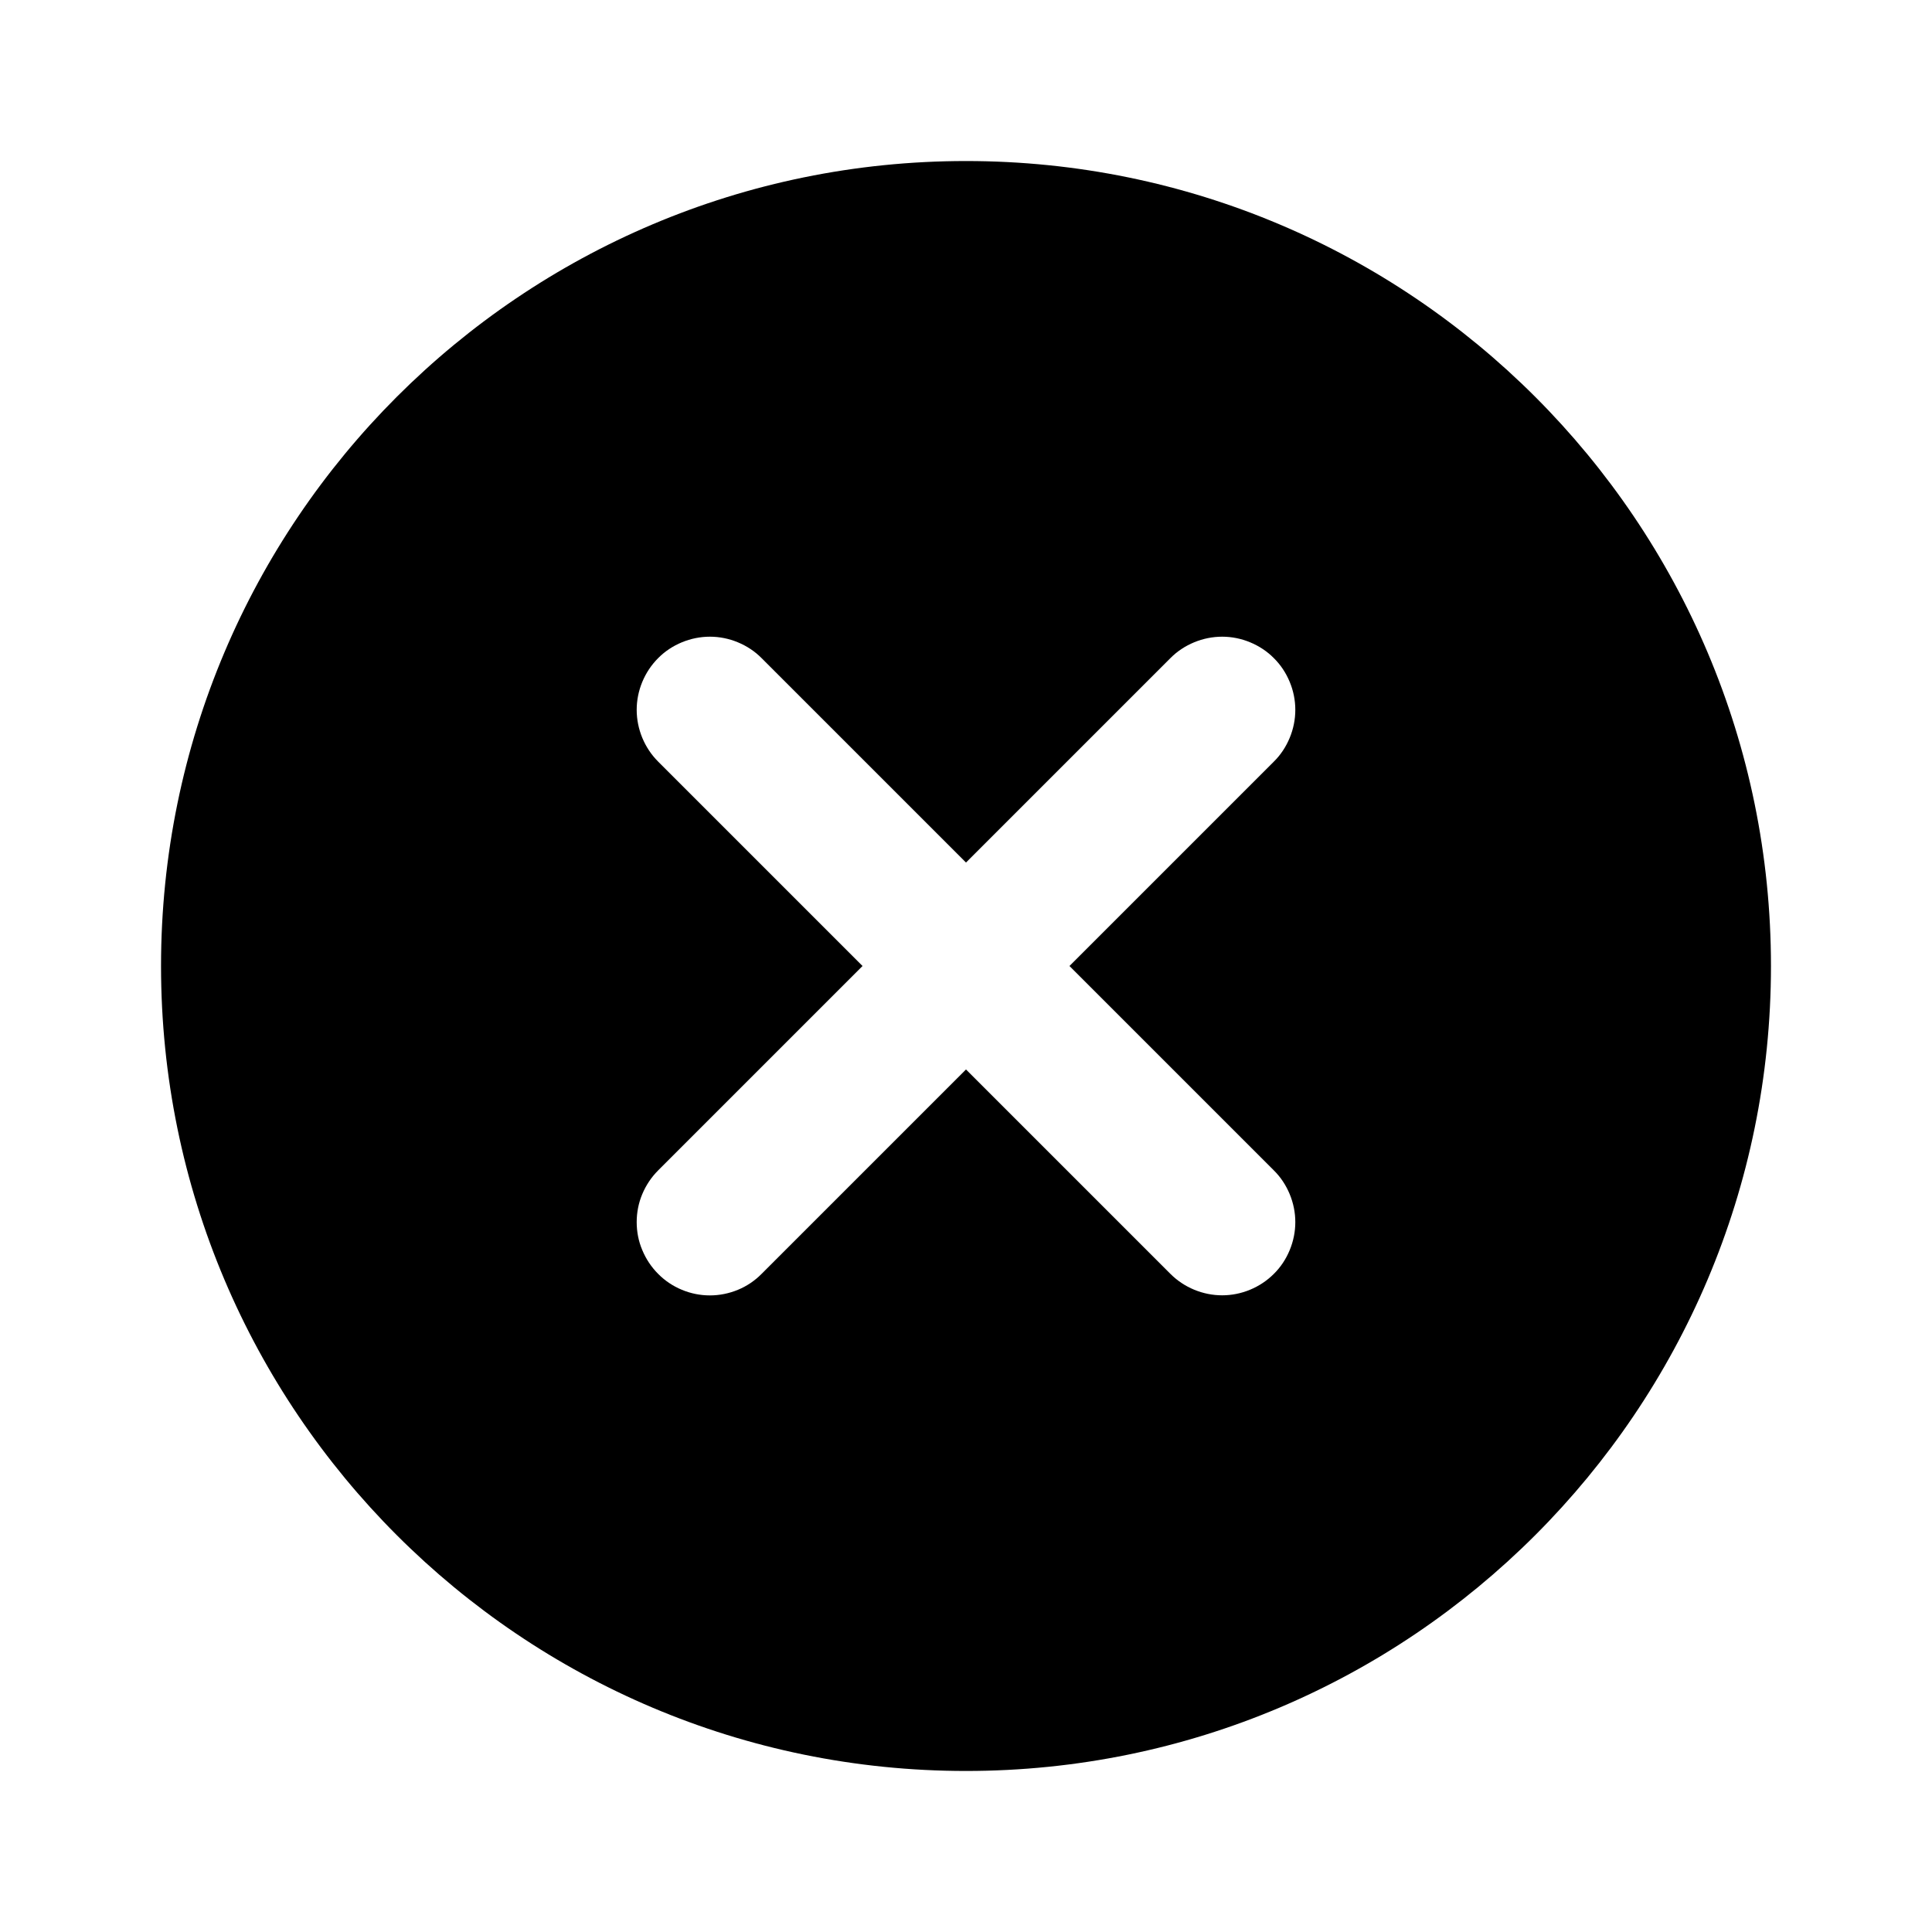 <svg width="20" height="20" viewBox="0 0 20 20" fill="none" xmlns="http://www.w3.org/2000/svg">
<path fill-rule="evenodd" clip-rule="evenodd" d="M13.187 12.116C13.258 12.186 13.313 12.27 13.351 12.362C13.389 12.454 13.409 12.552 13.409 12.651C13.409 12.751 13.389 12.849 13.351 12.941C13.313 13.033 13.258 13.117 13.187 13.187C13.117 13.257 13.033 13.313 12.941 13.351C12.85 13.389 12.751 13.409 12.652 13.409C12.552 13.409 12.454 13.389 12.362 13.351C12.27 13.313 12.186 13.257 12.116 13.187L10 11.071L7.884 13.187C7.814 13.258 7.731 13.314 7.639 13.352C7.547 13.39 7.448 13.41 7.349 13.41C7.249 13.41 7.15 13.39 7.059 13.352C6.967 13.314 6.883 13.258 6.813 13.187C6.743 13.117 6.687 13.033 6.649 12.941C6.61 12.85 6.591 12.751 6.591 12.651C6.591 12.552 6.61 12.453 6.649 12.361C6.687 12.27 6.743 12.186 6.813 12.116L8.929 10L6.813 7.884C6.743 7.814 6.687 7.73 6.649 7.638C6.611 7.546 6.591 7.448 6.591 7.348C6.591 7.249 6.611 7.15 6.649 7.059C6.687 6.967 6.743 6.883 6.813 6.813C6.883 6.742 6.967 6.687 7.059 6.649C7.151 6.611 7.249 6.591 7.349 6.591C7.448 6.591 7.547 6.611 7.638 6.649C7.73 6.687 7.814 6.742 7.884 6.813L10 8.929L12.116 6.813C12.186 6.742 12.27 6.687 12.362 6.649C12.454 6.611 12.552 6.591 12.652 6.591C12.751 6.591 12.85 6.611 12.941 6.649C13.033 6.687 13.117 6.742 13.187 6.813C13.258 6.883 13.313 6.967 13.351 7.059C13.389 7.15 13.409 7.249 13.409 7.348C13.409 7.448 13.389 7.546 13.351 7.638C13.313 7.73 13.258 7.814 13.187 7.884L11.071 10L13.187 12.116ZM10 1.667C5.398 1.667 1.667 5.398 1.667 10C1.667 14.602 5.398 18.333 10 18.333C14.602 18.333 18.333 14.602 18.333 10C18.333 5.398 14.602 1.667 10 1.667Z" fill="#E2E3E5" style="fill:#E2E3E5;fill:color(display-p3 0.886 0.89 0.898);fill-opacity:1;"/>
</svg>
